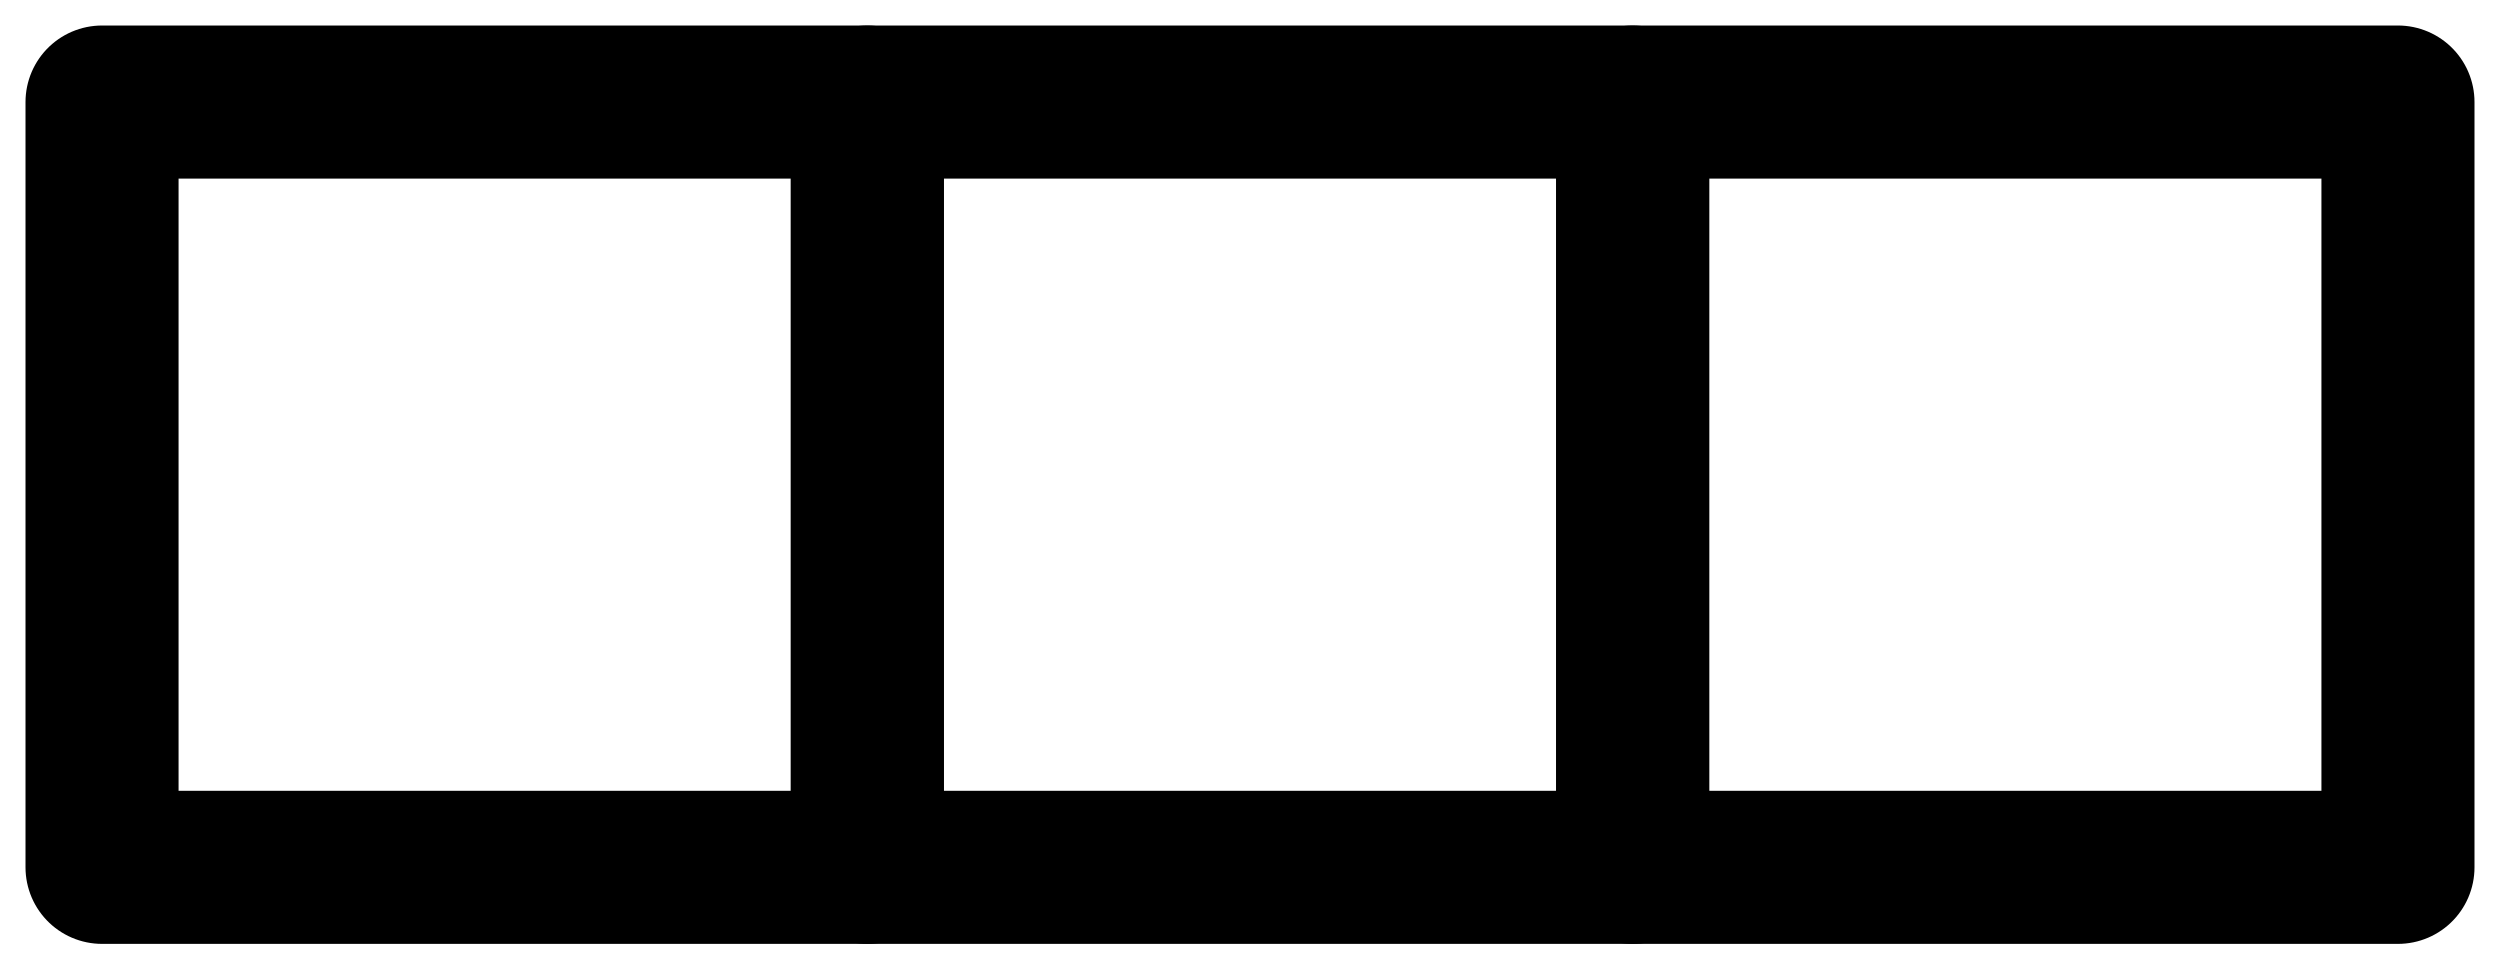 <svg width="49" height="19" viewBox="0 0 49 19" fill="none" xmlns="http://www.w3.org/2000/svg">
<path d="M2 2H17V17H2V2Z" stroke="black" stroke-width="3" stroke-linecap="round" stroke-linejoin="round"/>
<path d="M17 2H32V17H17V2Z" stroke="black" stroke-width="3" stroke-linecap="round" stroke-linejoin="round"/>
<path d="M32 2H47V17H32V2Z" stroke="black" stroke-width="3" stroke-linecap="round" stroke-linejoin="round"/>
</svg>
